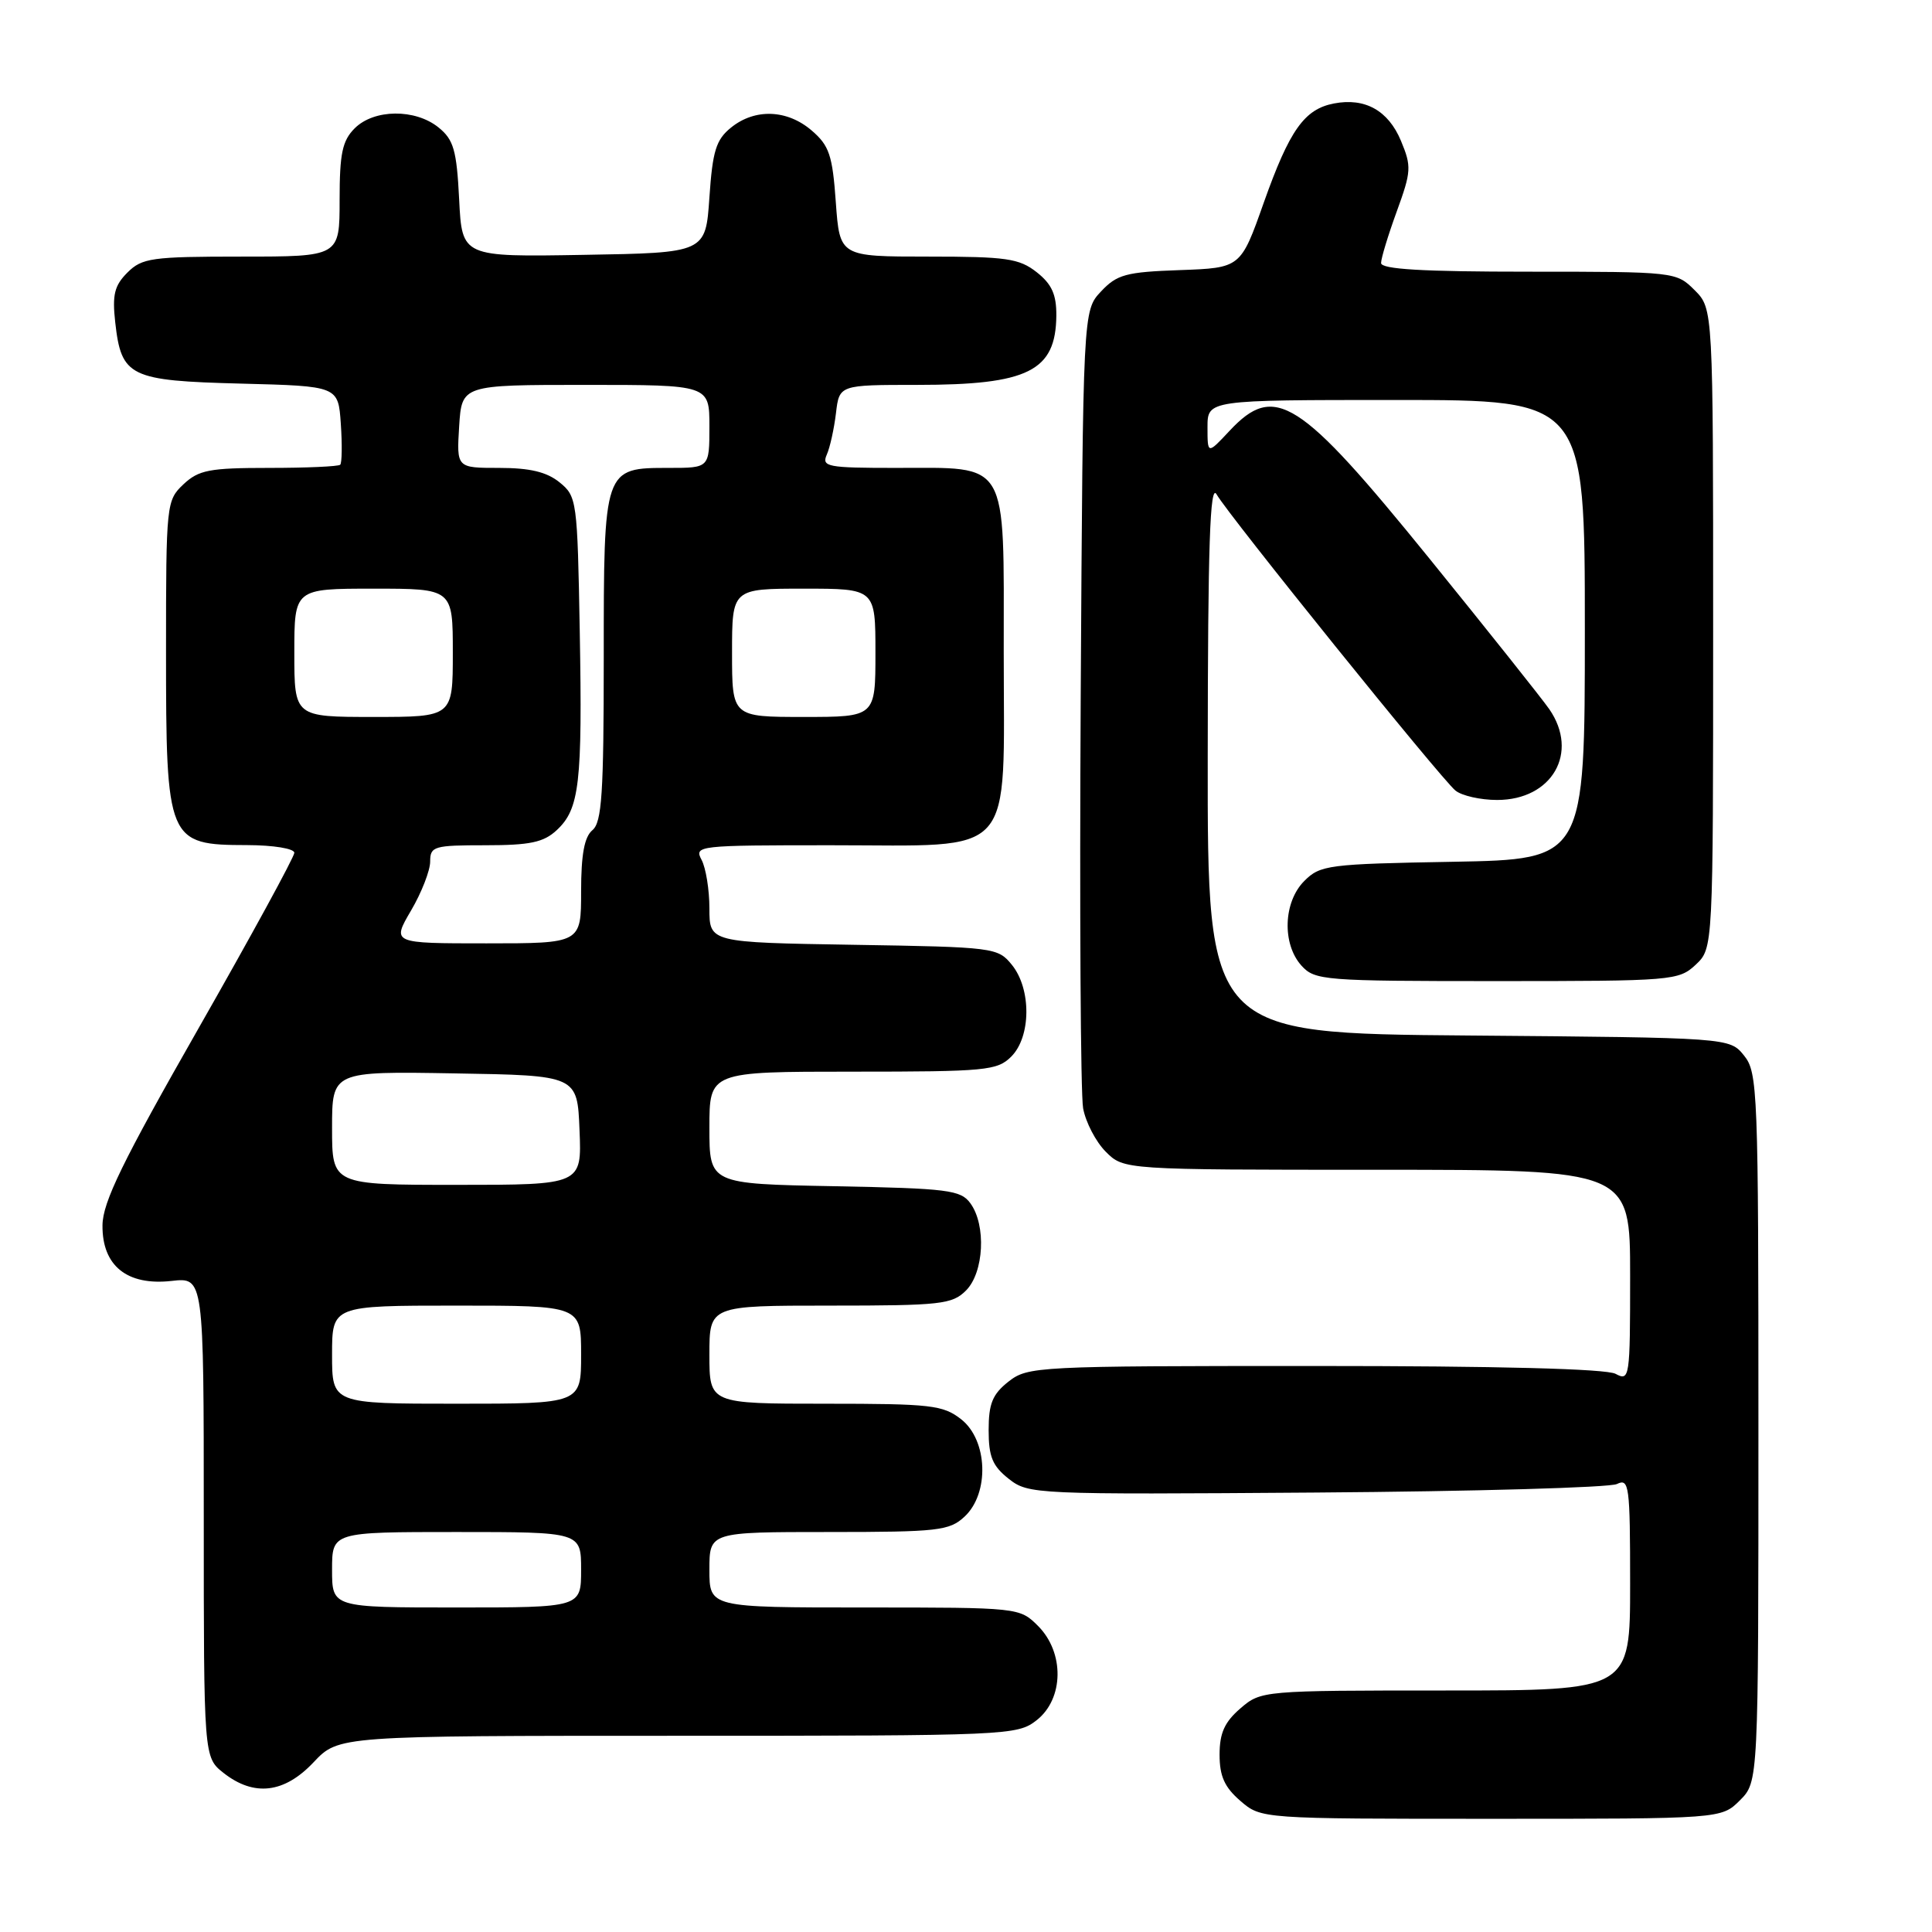 <?xml version="1.0" encoding="UTF-8" standalone="no"?>
<!DOCTYPE svg PUBLIC "-//W3C//DTD SVG 1.1//EN" "http://www.w3.org/Graphics/SVG/1.1/DTD/svg11.dtd" >
<svg xmlns="http://www.w3.org/2000/svg" xmlns:xlink="http://www.w3.org/1999/xlink" version="1.1" viewBox="0 0 256 256">
 <g >
 <path fill="currentColor"
d=" M 230.55 238.55 C 233.00 236.09 233.00 236.09 233.00 189.16 C 233.00 144.44 232.91 142.11 231.09 139.86 C 229.18 137.50 229.18 137.50 194.59 137.21 C 160.00 136.93 160.00 136.93 160.03 100.21 C 160.05 72.19 160.33 63.97 161.20 65.50 C 162.78 68.27 190.95 103.21 192.85 104.75 C 193.69 105.44 196.18 106.00 198.38 106.00 C 205.67 106.00 209.27 99.73 205.29 93.97 C 204.35 92.61 197.17 83.59 189.34 73.93 C 172.15 52.74 168.91 50.67 162.90 57.11 C 160.00 60.21 160.00 60.21 160.00 56.61 C 160.00 53.00 160.00 53.00 185.00 53.00 C 210.00 53.00 210.00 53.00 210.00 83.44 C 210.00 113.87 210.00 113.87 192.53 114.19 C 176.00 114.48 174.93 114.62 172.83 116.73 C 170.04 119.51 169.86 125.08 172.45 127.95 C 174.23 129.91 175.39 130.00 198.34 130.00 C 221.64 130.00 222.44 129.93 224.69 127.83 C 227.00 125.65 227.00 125.65 227.00 83.28 C 227.00 40.91 227.00 40.91 224.55 38.45 C 222.11 36.02 221.96 36.00 202.55 36.00 C 188.51 36.00 183.00 35.68 183.00 34.85 C 183.00 34.22 183.94 31.14 185.08 28.01 C 187.01 22.71 187.05 22.05 185.63 18.65 C 183.95 14.64 180.87 12.92 176.76 13.71 C 172.83 14.46 170.87 17.24 167.46 26.84 C 164.40 35.50 164.40 35.50 156.34 35.79 C 149.19 36.04 148.00 36.37 145.89 38.62 C 143.50 41.16 143.50 41.16 143.20 92.33 C 143.04 120.47 143.18 145.01 143.52 146.86 C 143.86 148.71 145.21 151.30 146.52 152.61 C 148.91 155.00 148.91 155.00 182.45 155.00 C 216.00 155.00 216.00 155.00 216.00 169.04 C 216.00 182.60 215.94 183.04 214.07 182.04 C 212.83 181.37 198.43 181.00 174.20 181.00 C 137.34 181.00 136.20 181.06 133.63 183.07 C 131.51 184.74 131.00 185.99 131.00 189.50 C 131.00 193.03 131.51 194.25 133.66 195.95 C 136.28 198.01 137.06 198.04 174.41 197.77 C 195.36 197.62 213.29 197.11 214.25 196.64 C 215.87 195.85 216.00 196.80 216.00 209.89 C 216.00 224.00 216.00 224.00 191.56 224.00 C 167.28 224.00 167.09 224.02 164.36 226.37 C 162.26 228.18 161.60 229.64 161.60 232.50 C 161.60 235.36 162.26 236.82 164.36 238.63 C 167.11 241.00 167.11 241.00 197.60 241.00 C 228.09 241.00 228.09 241.00 230.55 238.55 Z  M 41.56 233.50 C 44.87 230.00 44.87 230.00 89.80 230.00 C 133.74 230.00 134.79 229.95 137.37 227.93 C 140.98 225.09 141.06 218.97 137.55 215.45 C 135.10 213.01 135.03 213.00 114.55 213.00 C 94.00 213.00 94.00 213.00 94.00 208.00 C 94.00 203.00 94.00 203.00 109.81 203.00 C 124.34 203.00 125.80 202.83 127.81 200.96 C 131.13 197.87 130.89 190.84 127.37 188.07 C 124.96 186.18 123.40 186.00 109.37 186.00 C 94.00 186.00 94.00 186.00 94.00 179.50 C 94.00 173.00 94.00 173.00 110.00 173.00 C 124.67 173.00 126.17 172.83 128.00 171.00 C 130.38 168.62 130.70 162.34 128.58 159.44 C 127.30 157.68 125.64 157.47 110.58 157.18 C 94.00 156.87 94.00 156.87 94.00 149.43 C 94.00 142.00 94.00 142.00 113.00 142.00 C 130.67 142.00 132.14 141.86 134.00 140.00 C 136.63 137.37 136.67 131.05 134.09 127.86 C 132.22 125.55 131.77 125.49 113.09 125.19 C 94.00 124.88 94.00 124.88 94.00 120.37 C 94.00 117.90 93.53 115.00 92.96 113.93 C 91.96 112.05 92.45 112.00 110.15 112.00 C 134.89 112.00 133.00 114.12 133.00 86.38 C 133.00 60.62 133.81 62.00 118.67 62.00 C 109.63 62.00 108.85 61.85 109.55 60.25 C 109.98 59.29 110.52 56.81 110.77 54.75 C 111.21 51.00 111.21 51.00 121.54 51.00 C 136.25 51.00 139.90 49.18 139.97 41.82 C 139.99 39.02 139.37 37.65 137.37 36.07 C 135.04 34.24 133.35 34.00 123.00 34.00 C 111.27 34.00 111.27 34.00 110.75 26.80 C 110.31 20.57 109.88 19.29 107.56 17.30 C 104.31 14.50 100.03 14.34 96.86 16.91 C 94.88 18.51 94.42 19.99 94.00 26.16 C 93.50 33.50 93.50 33.50 77.36 33.77 C 61.22 34.05 61.22 34.05 60.84 26.42 C 60.51 19.88 60.11 18.51 58.11 16.89 C 55.02 14.39 49.56 14.44 47.00 17.00 C 45.36 18.64 45.00 20.33 45.00 26.50 C 45.00 34.00 45.00 34.00 32.00 34.00 C 20.09 34.00 18.82 34.18 16.88 36.12 C 15.16 37.84 14.86 39.06 15.27 42.72 C 16.08 49.93 17.16 50.45 31.94 50.83 C 44.82 51.16 44.82 51.16 45.16 56.16 C 45.35 58.91 45.31 61.35 45.08 61.58 C 44.85 61.81 40.61 62.00 35.65 62.00 C 27.76 62.00 26.34 62.27 24.31 64.17 C 22.05 66.31 22.00 66.74 22.00 86.24 C 22.00 111.53 22.18 111.96 32.75 111.98 C 36.22 111.99 39.00 112.44 39.00 113.00 C 39.00 113.54 33.29 124.01 26.31 136.25 C 16.22 153.94 13.61 159.29 13.58 162.36 C 13.53 167.73 16.84 170.39 22.74 169.73 C 27.00 169.25 27.00 169.25 27.00 201.05 C 27.00 232.85 27.00 232.85 29.63 234.93 C 33.67 238.10 37.68 237.62 41.56 233.50 Z  M 44.00 208.00 C 44.00 203.00 44.00 203.00 60.50 203.00 C 77.00 203.00 77.00 203.00 77.00 208.00 C 77.00 213.00 77.00 213.00 60.50 213.00 C 44.00 213.00 44.00 213.00 44.00 208.00 Z  M 44.00 179.50 C 44.00 173.00 44.00 173.00 60.50 173.00 C 77.00 173.00 77.00 173.00 77.00 179.50 C 77.00 186.00 77.00 186.00 60.50 186.00 C 44.00 186.00 44.00 186.00 44.00 179.50 Z  M 44.00 149.48 C 44.00 141.95 44.00 141.95 60.25 142.23 C 76.50 142.50 76.50 142.50 76.79 149.75 C 77.09 157.00 77.09 157.00 60.54 157.00 C 44.00 157.00 44.00 157.00 44.00 149.48 Z  M 54.46 120.66 C 55.86 118.28 57.00 115.35 57.00 114.16 C 57.00 112.14 57.48 112.00 64.31 112.00 C 70.24 112.00 72.03 111.62 73.77 110.00 C 76.79 107.19 77.18 103.83 76.82 83.64 C 76.51 66.30 76.44 65.77 74.14 63.91 C 72.44 62.53 70.20 62.00 66.14 62.00 C 60.50 62.00 60.50 62.00 60.84 56.50 C 61.19 51.00 61.19 51.00 77.59 51.00 C 94.00 51.00 94.00 51.00 94.00 56.50 C 94.00 62.00 94.00 62.00 88.65 62.00 C 79.98 62.00 80.00 61.94 80.00 87.21 C 80.00 105.14 79.75 108.96 78.50 110.00 C 77.43 110.89 77.00 113.23 77.00 118.12 C 77.00 125.00 77.00 125.00 64.46 125.00 C 51.92 125.00 51.92 125.00 54.46 120.66 Z  M 39.00 86.50 C 39.00 78.00 39.00 78.00 49.50 78.00 C 60.00 78.00 60.00 78.00 60.00 86.50 C 60.00 95.00 60.00 95.00 49.50 95.00 C 39.00 95.00 39.00 95.00 39.00 86.50 Z  M 97.00 86.50 C 97.00 78.00 97.00 78.00 106.50 78.00 C 116.00 78.00 116.00 78.00 116.00 86.50 C 116.00 95.00 116.00 95.00 106.50 95.00 C 97.00 95.00 97.00 95.00 97.00 86.50 Z "/>
</g>
</svg>
